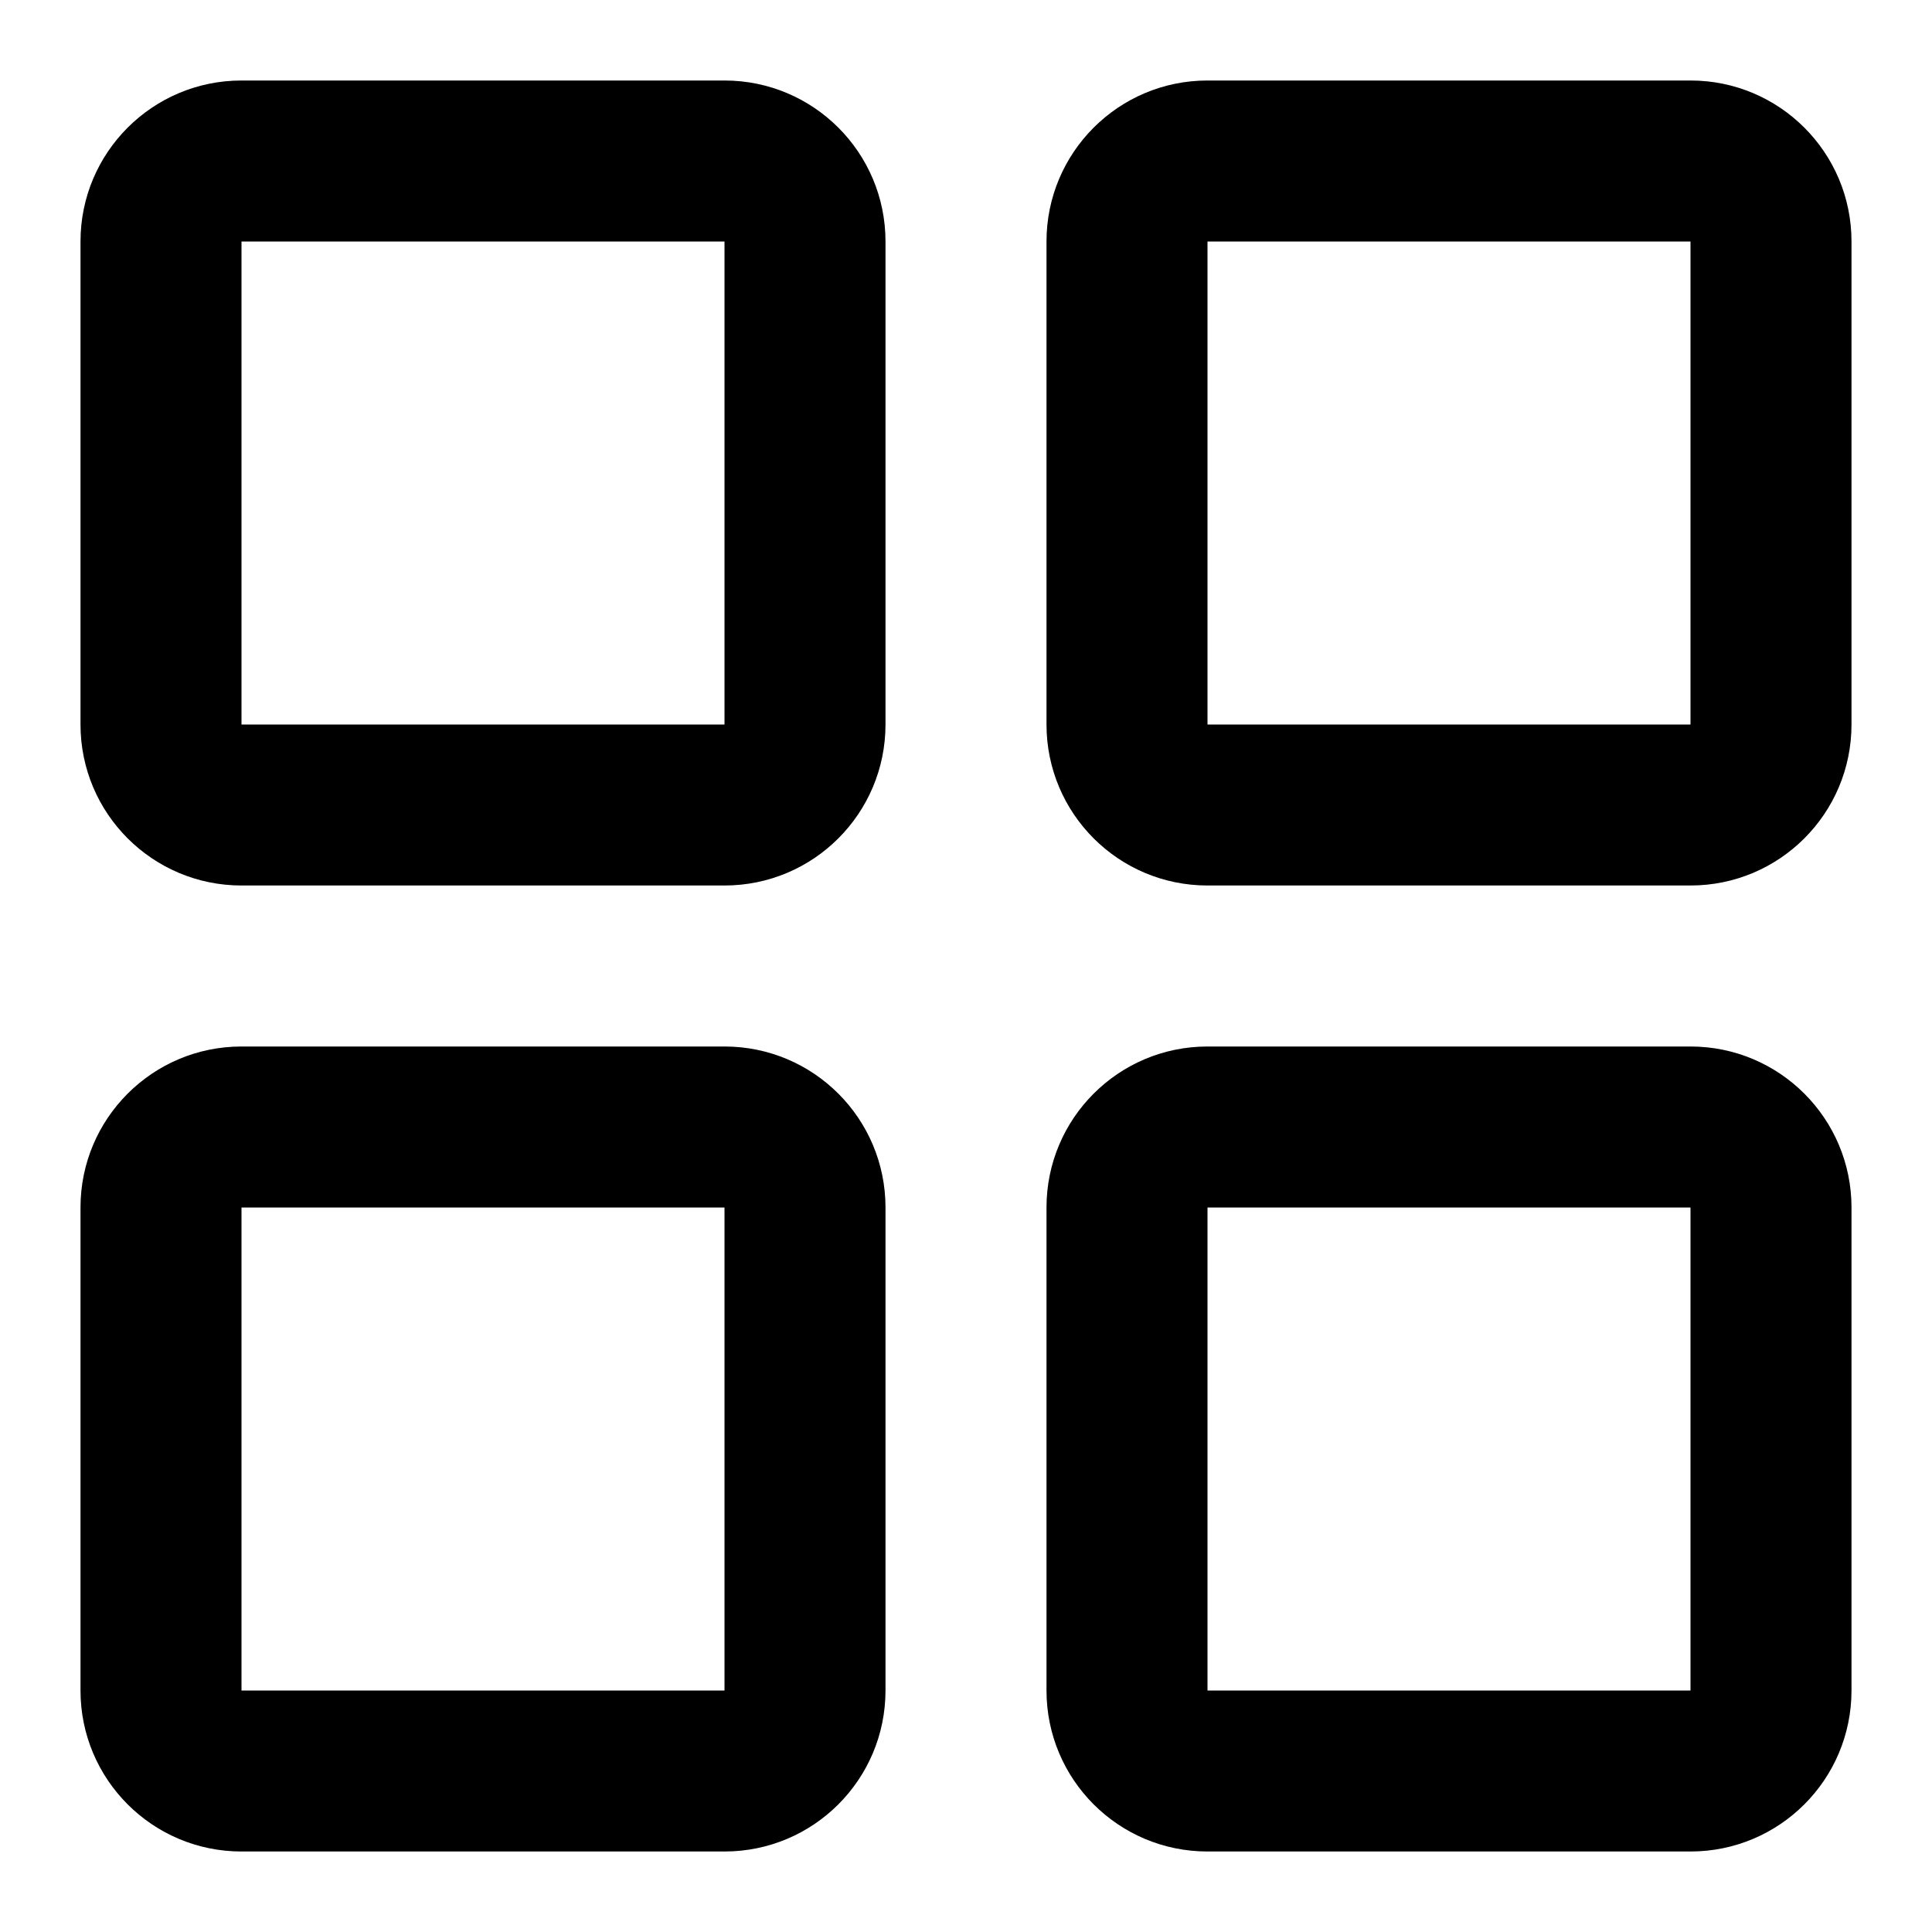 <svg width="24" height="24" viewBox="0 0 24 24" fill="none" xmlns="http://www.w3.org/2000/svg">
<path fill-rule="evenodd" clip-rule="evenodd" d="M1 3C1 1.895 1.895 1 3 1H9C10.105 1 11 1.895 11 3V9C11 10.105 10.105 11 9 11H3C1.895 11 1 10.105 1 9V3ZM3 3H9V9H3L3 3Z" fill="black"/>
<path fill-rule="evenodd" clip-rule="evenodd" d="M1 15C1 13.895 1.895 13 3 13H9C10.105 13 11 13.895 11 15V21C11 22.105 10.105 23 9 23H3C1.895 23 1 22.105 1 21V15ZM3 15H9V21H3L3 15Z" fill="black"/>
<path fill-rule="evenodd" clip-rule="evenodd" d="M15 1C13.895 1 13 1.895 13 3V9C13 10.105 13.895 11 15 11H21C22.105 11 23 10.105 23 9V3C23 1.895 22.105 1 21 1H15ZM21 3H15V9H21V3Z" fill="black"/>
<path fill-rule="evenodd" clip-rule="evenodd" d="M13 15C13 13.895 13.895 13 15 13H21C22.105 13 23 13.895 23 15V21C23 22.105 22.105 23 21 23H15C13.895 23 13 22.105 13 21V15ZM15 15H21V21H15V15Z" fill="black"/>
</svg>

